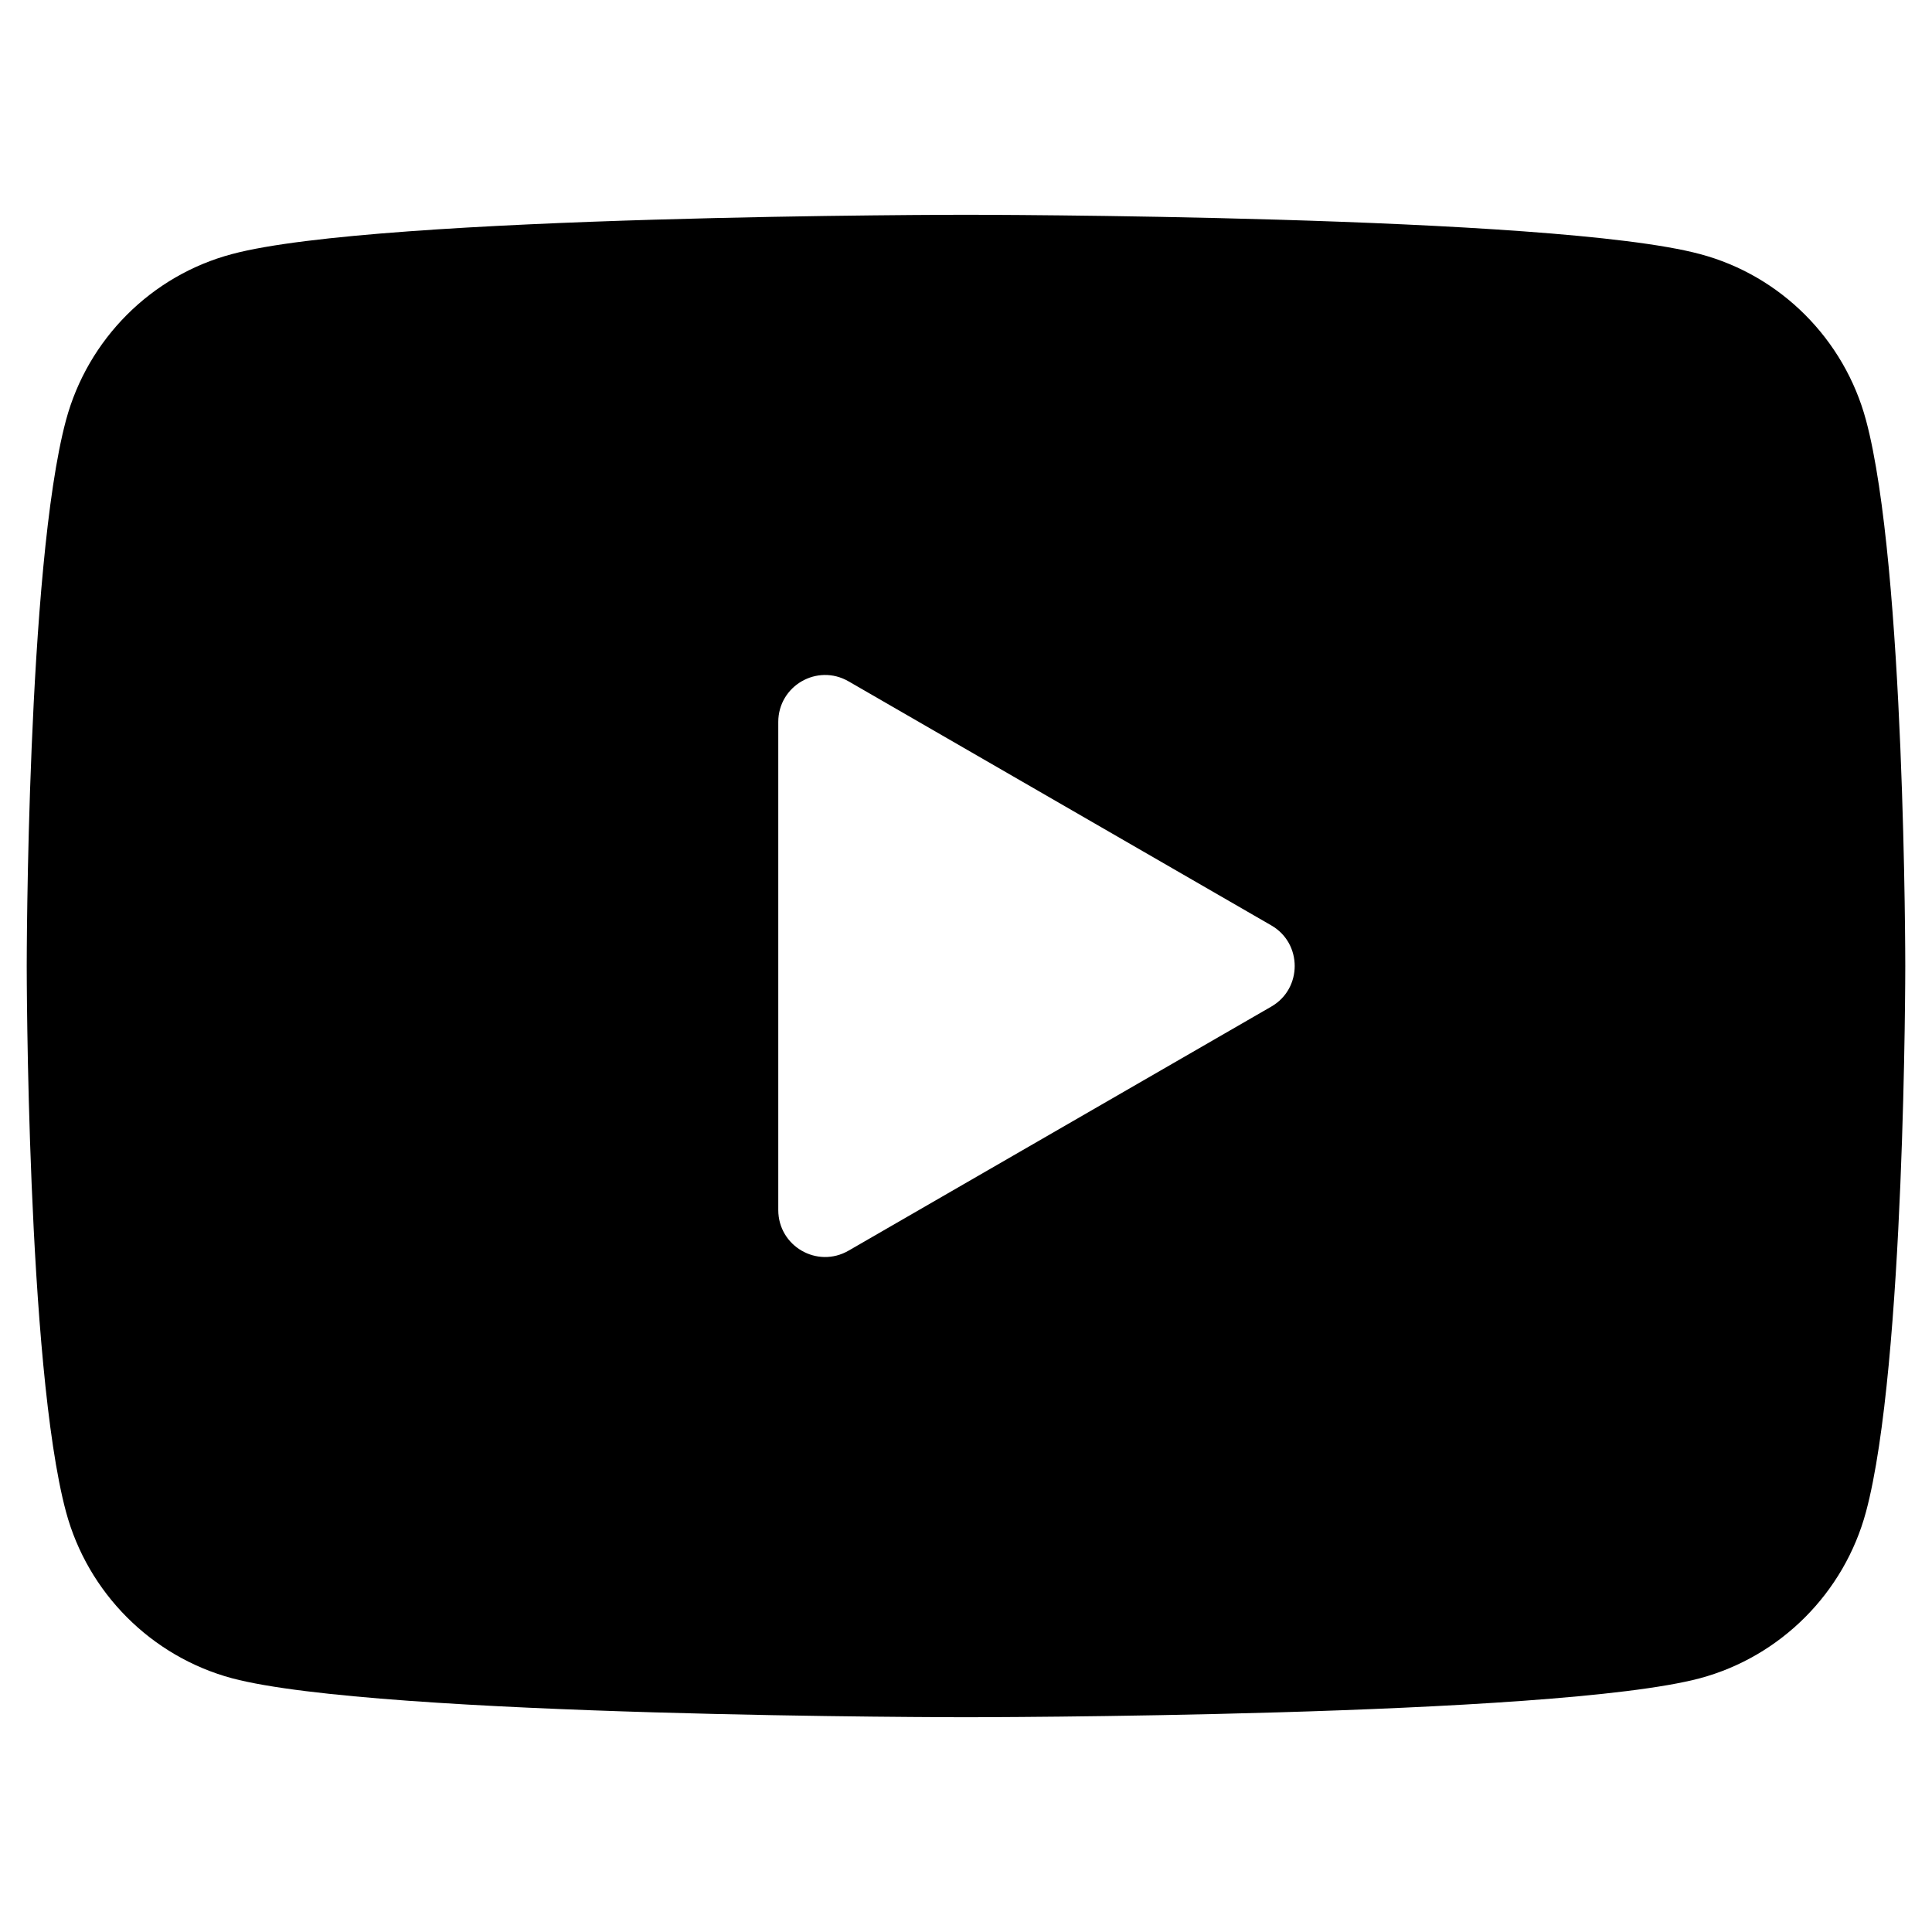 <?xml version="1.0" encoding="UTF-8"?>
<svg xmlns="http://www.w3.org/2000/svg" xmlns:xlink="http://www.w3.org/1999/xlink" viewBox="0 0 24 24">
    <g id="surface74959459">
        <path d="M 23.18 5.219 C 22.91 4.215 22.121 3.422 21.117 3.156 C 19.297 2.668 12 2.668 12 2.668 C 12 2.668 4.703 2.668 2.883 3.156 C 1.879 3.422 1.09 4.215 0.82 5.219 C 0.332 7.035 0.332 12 0.332 12 C 0.332 12 0.332 16.965 0.82 18.781 C 1.09 19.785 1.879 20.578 2.883 20.848 C 4.703 21.332 12 21.332 12 21.332 C 12 21.332 19.297 21.332 21.117 20.848 C 22.121 20.578 22.91 19.785 23.18 18.781 C 23.668 16.965 23.668 12 23.668 12 C 23.668 12 23.668 7.035 23.18 5.219 Z M 9.668 15.031 L 9.668 8.969 C 9.668 8.52 10.152 8.238 10.543 8.465 L 15.793 11.496 C 16.18 11.719 16.18 12.281 15.793 12.504 L 10.543 15.535 C 10.152 15.762 9.668 15.48 9.668 15.031 Z M 9.668 15.031 " />
    </g>
</svg>